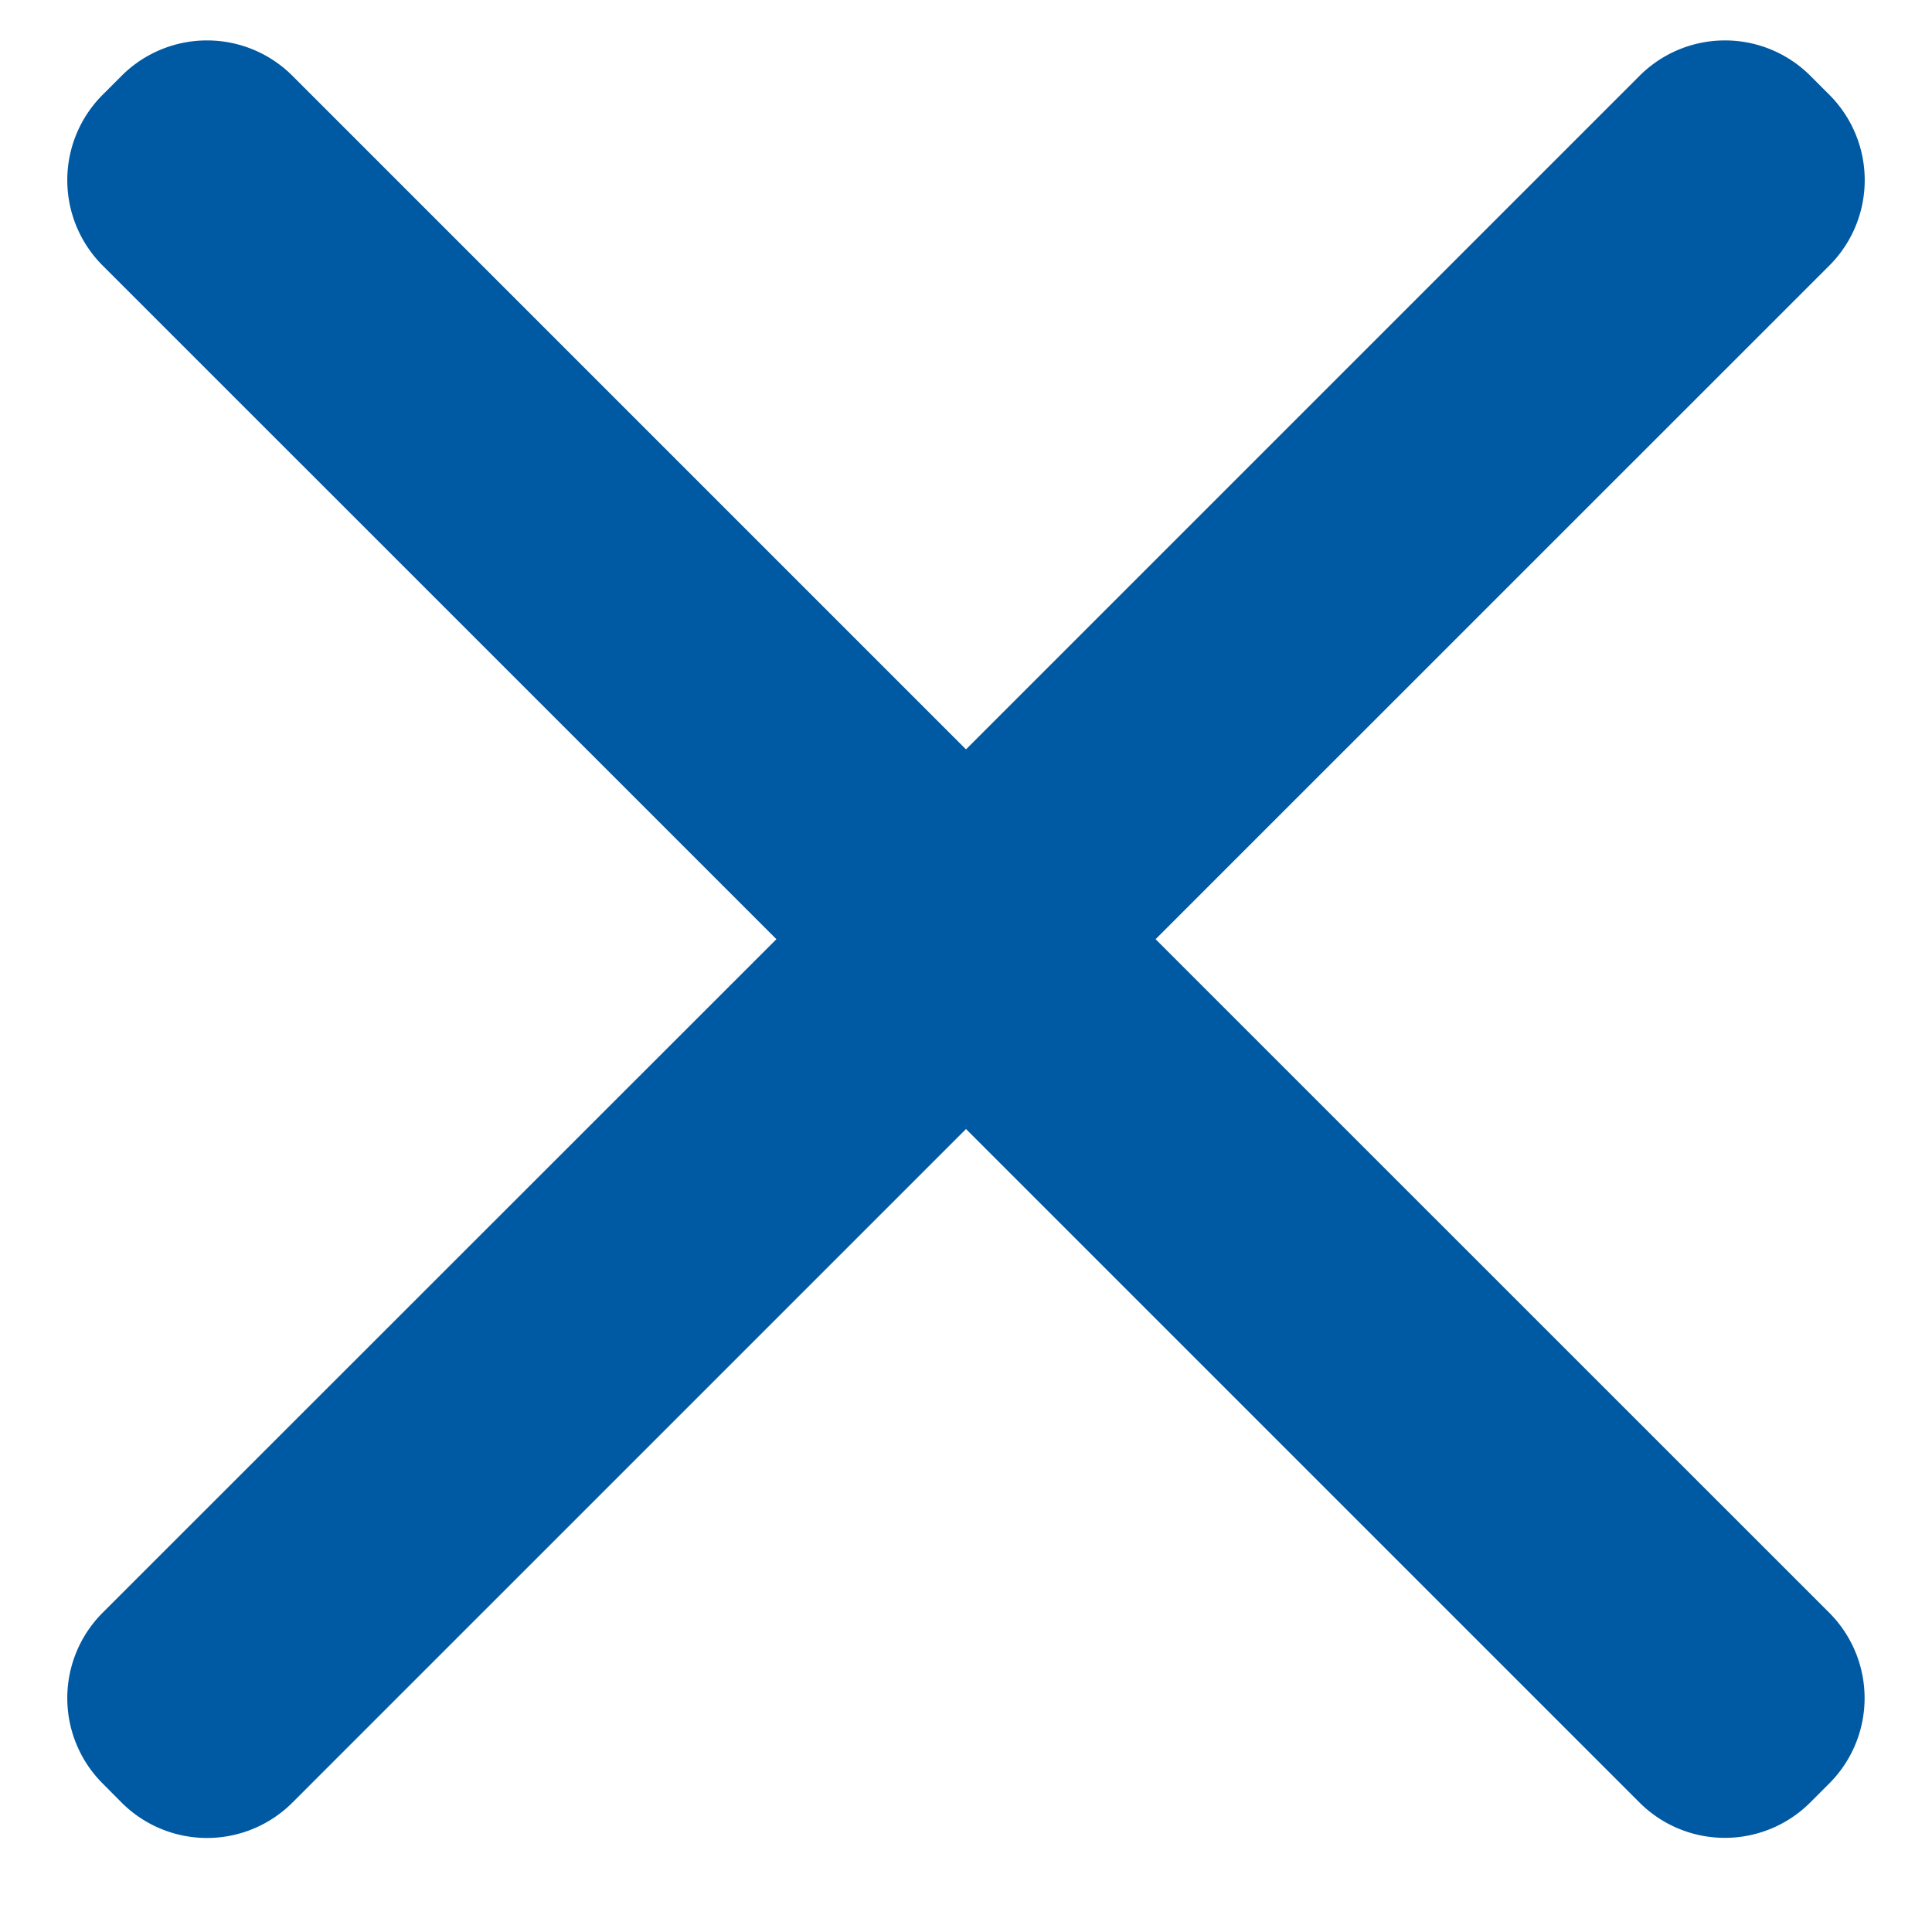 <svg xmlns="http://www.w3.org/2000/svg" width="16" height="16" viewBox="0 0 16 16">
    <g fill="none" fill-rule="evenodd">
        <path d="M-4-4h24v24H-4z"/>
        <path fill="#0059A3" d="M8 6.206L13.578.628a1 1 0 0 1 1.415 0l.157.157a1 1 0 0 1 0 1.414L9.57 7.778l5.579 5.578a1 1 0 0 1 0 1.414l-.157.157a1 1 0 0 1-1.415 0L8 9.35l-5.578 5.578a1 1 0 0 1-1.415 0L.85 14.77a1 1 0 0 1 0-1.414L6.43 7.778.85 2.199a1 1 0 0 1 0-1.414l.157-.157a1 1 0 0 1 1.415 0L8 6.206z"/>
    </g>
</svg>
